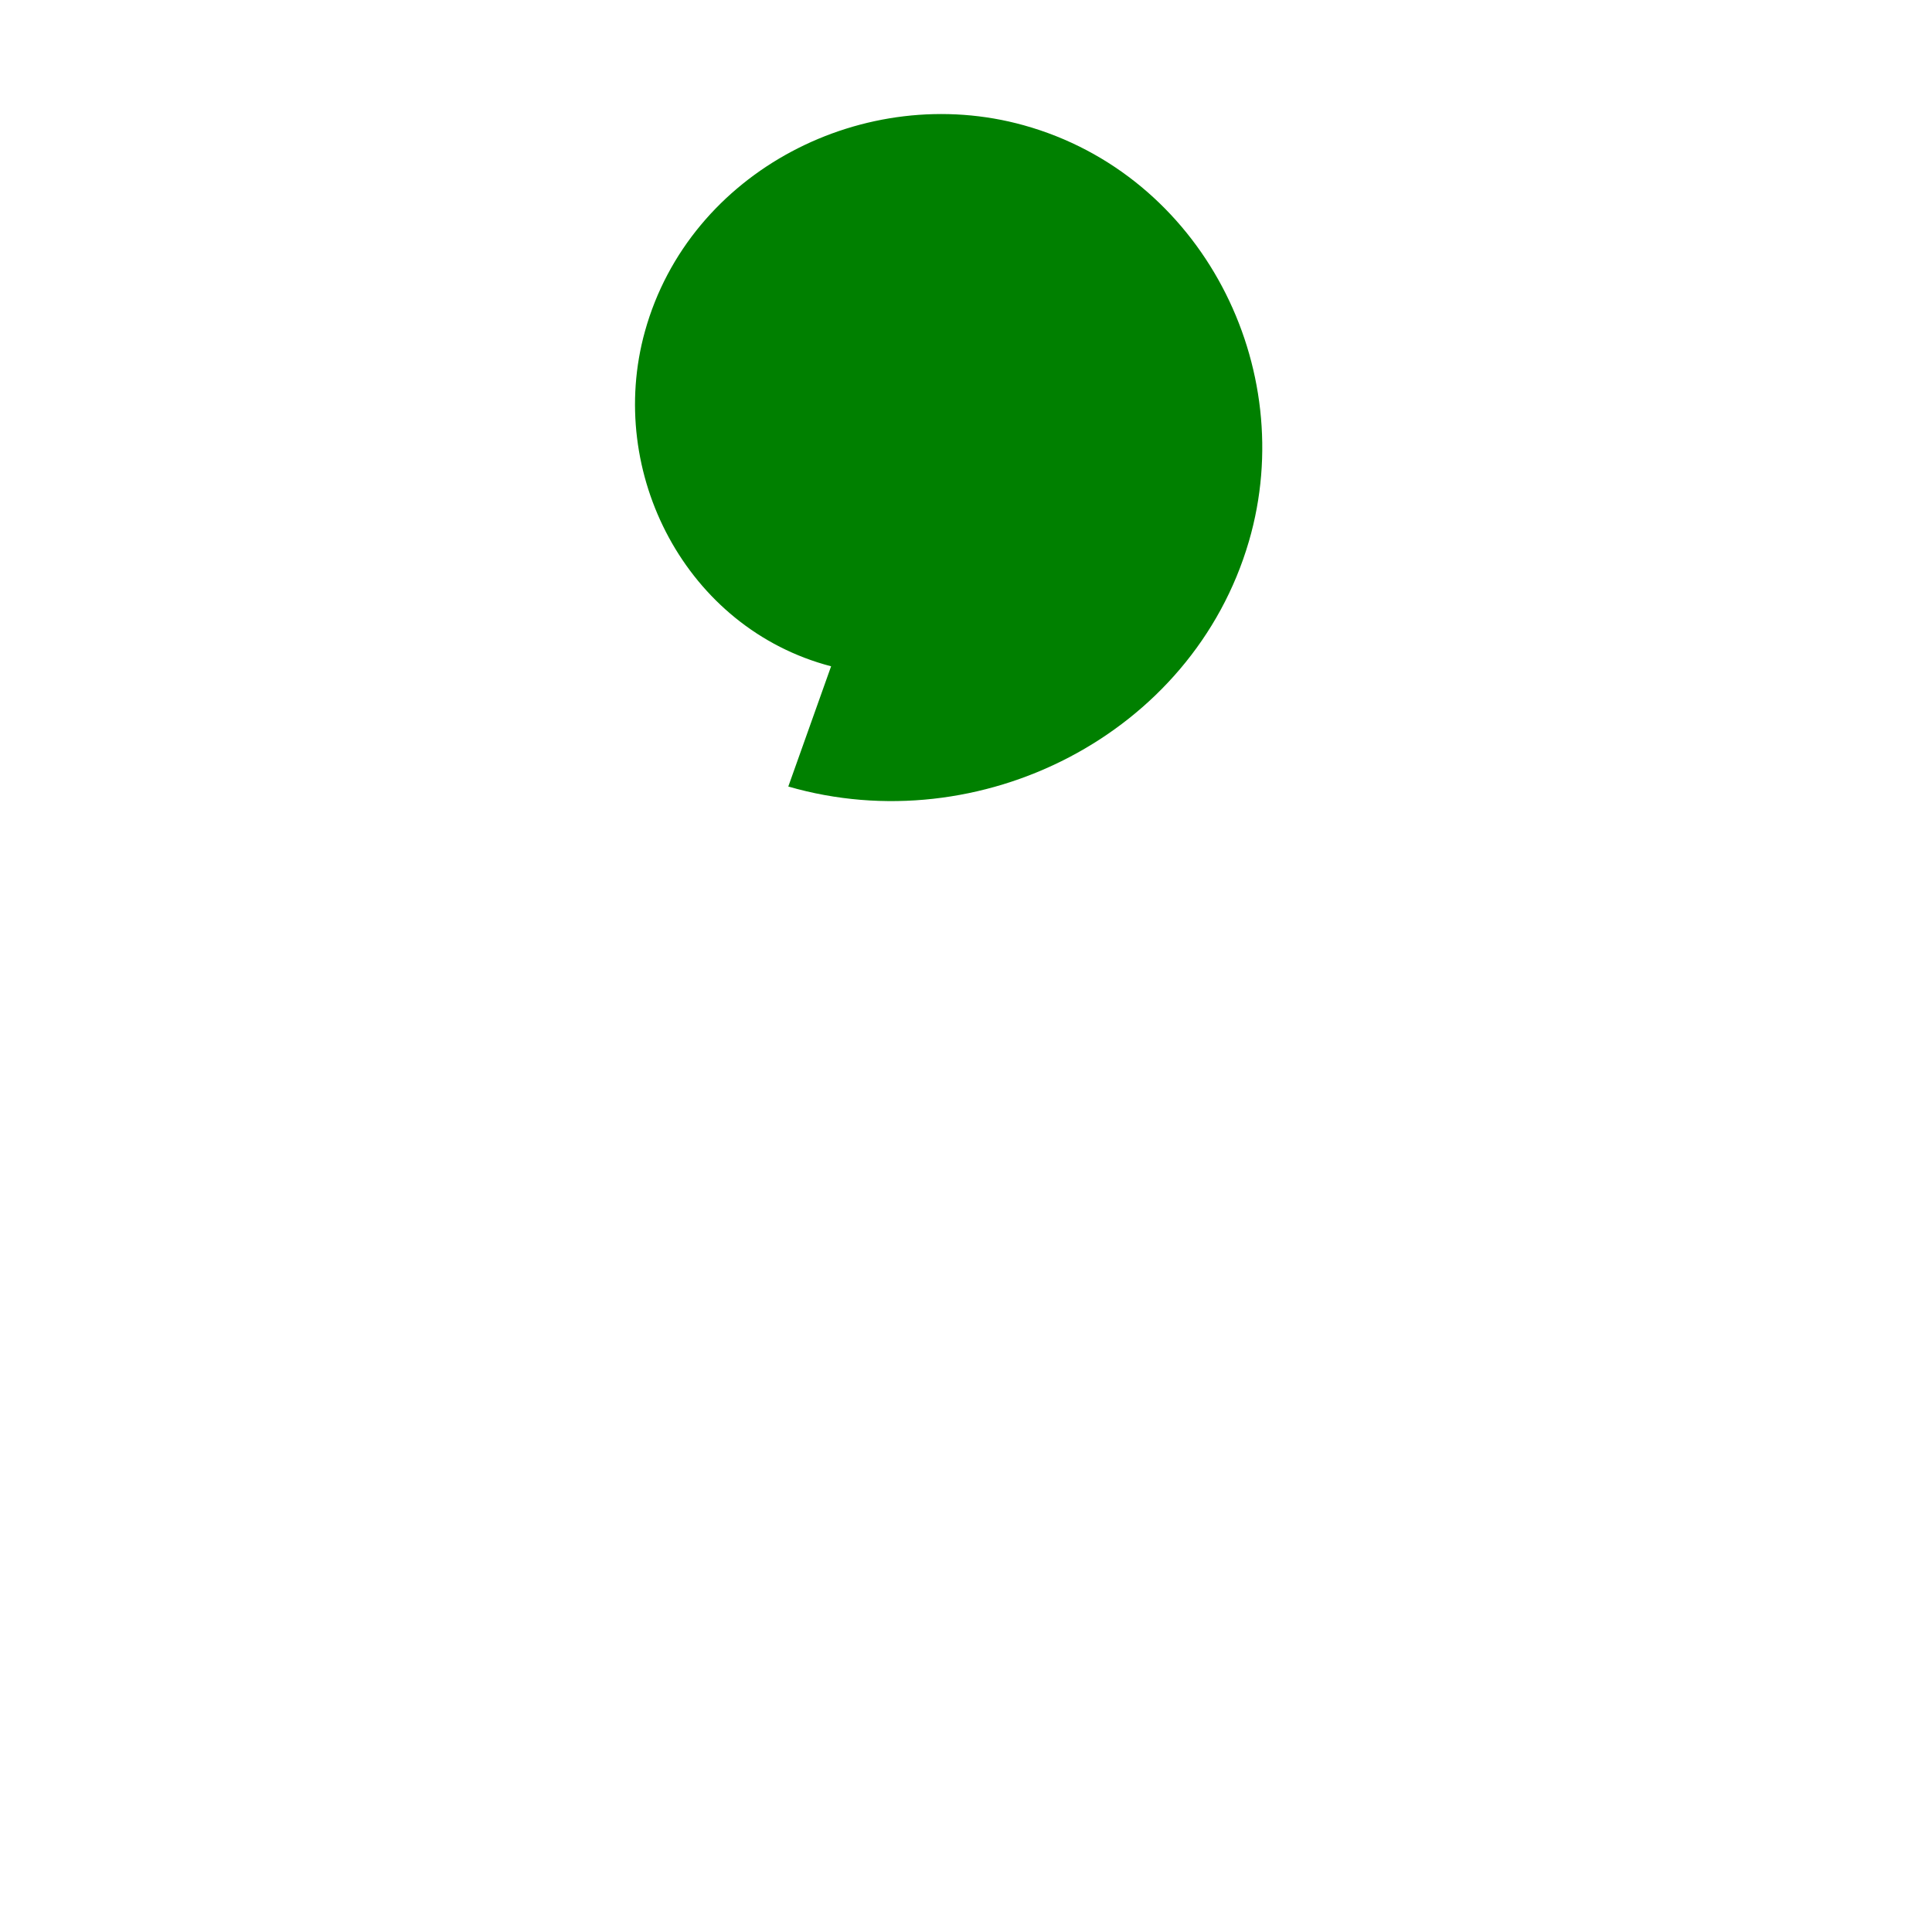 <svg id="NI1" class="fixedSize" viewBox="0 0 288 288"
     xmlns="http://www.w3.org/2000/svg"
     xmlns:xlink="http://www.w3.org/1999/xlink">
   <g transform="matrix(1 0 0 1 16 16)"
      style="fill: rgb(0, 0, 0)">
      <path
         id="spiral"
         style="fill: rgb(0, 128, 0); stroke-width: 1px; 
                stroke-linecap: butt; stroke-linejoin: miter;
                stroke-opacity: 1;" 
         d="M 121.996 56.286
            C 124.269 58.023 120.791 60.229 119.128 60.09
            C 114.622 59.714 113.149 54.167 114.44 50.505
            C 116.749 43.955 124.804 42.112 130.601 44.866
            C 139.108 48.903 141.337 59.883 137.106 67.846
            C 131.467 78.459 117.643 81.115 107.658 75.318
            C 95.087 68.019 92.038 51.099 99.331 38.945
            C 108.161 24.222 127.939 20.735 142.074 29.638
            C 158.73 40.133 162.6 63.081 152.216 79.407
            C 140.227 98.254 114.45 102.571 96.183 90.543
            C 75.425 76.876 70.73 47.87 84.221 27.382
            C 99.354 4.399 131.152 -0.749 153.546 14.412
            C 178.408 31.243 183.93 66.324 167.328 90.965"
         transform="matrix(0.306, 0.952, -0.952, 0.306,
                    136.906, -85.885)">
      </path>
   </g>
</svg>
